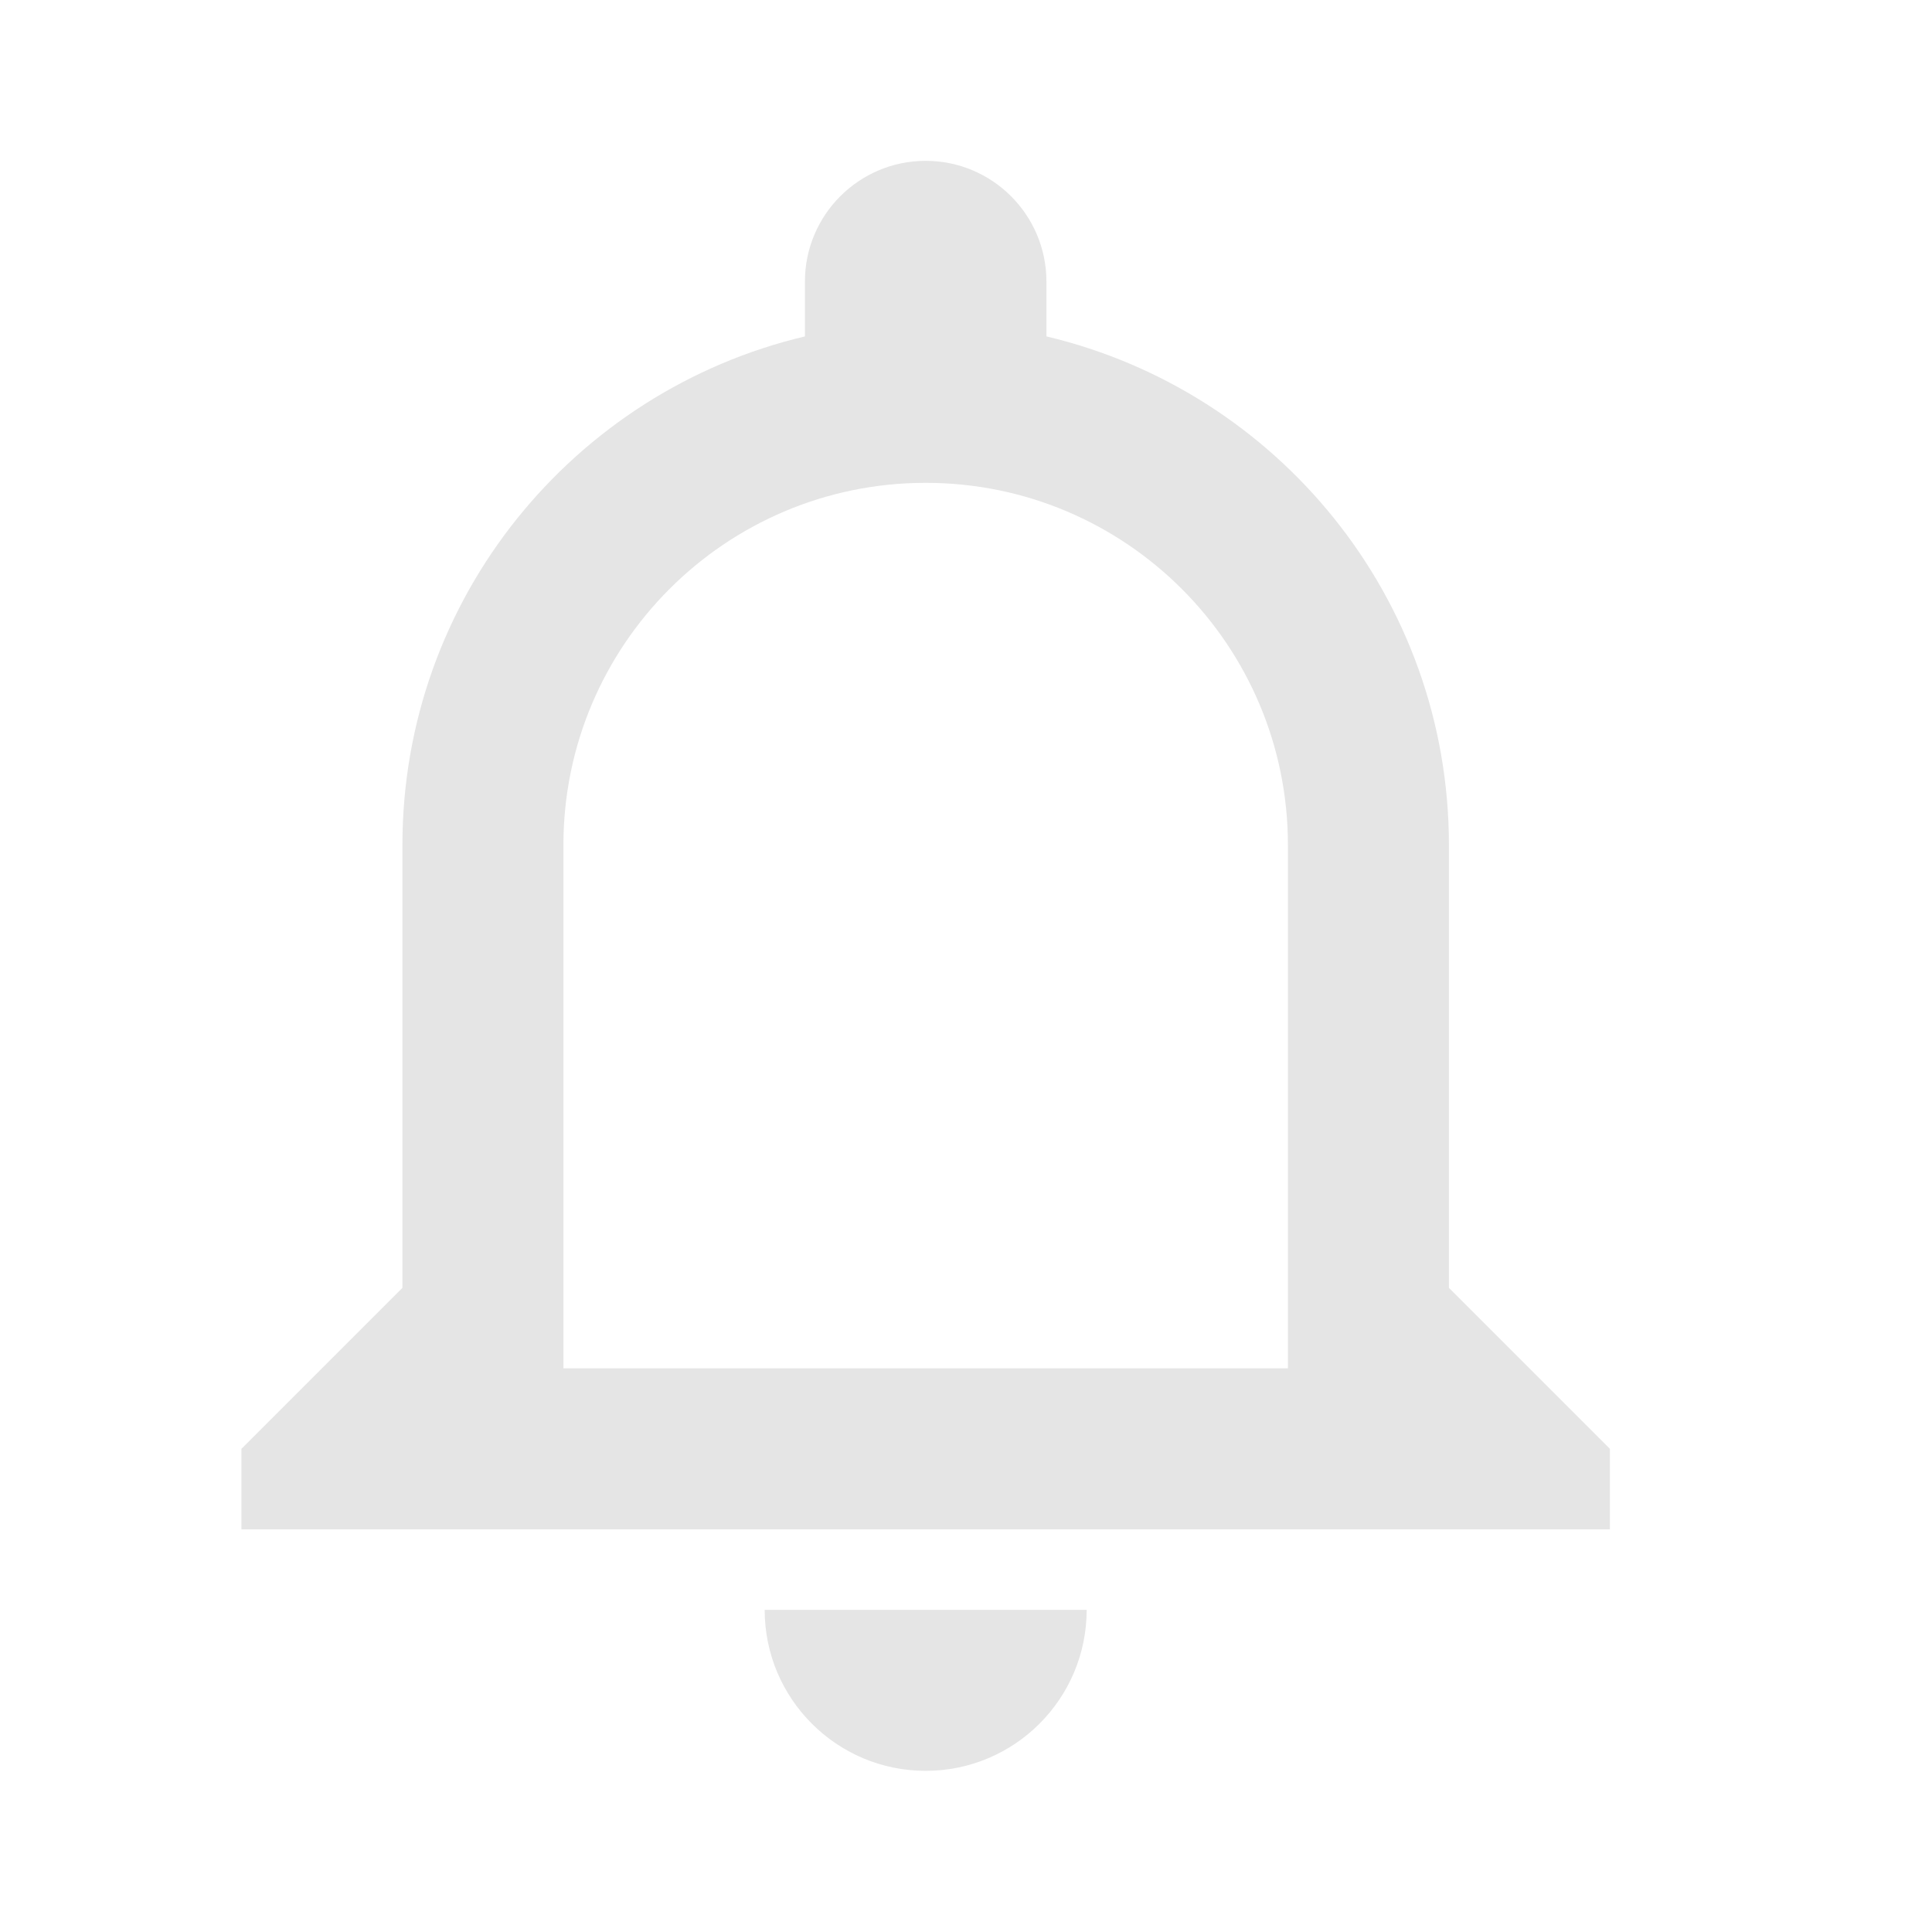 <?xml version="1.0" encoding="utf-8"?>
<!DOCTYPE svg PUBLIC "-//W3C//DTD SVG 1.1//EN" "http://www.w3.org/Graphics/SVG/1.1/DTD/svg11.dtd">
<svg xmlns="http://www.w3.org/2000/svg" xmlns:xlink="http://www.w3.org/1999/xlink" version="1.1" baseProfile="full" width="24" height="24" viewBox="0 0 24.00 24.00" enable-background="new 0 0 24.00 24.00" xml:space="preserve">
	<path fill="#E5E5E5" fill-opacity="1" stroke-width="0.2" stroke-linejoin="round" d="M 15.999,16.998L 6.999,16.998L 6.999,10.498C 6.999,8.013 9.014,5.998 11.499,5.998C 13.984,5.998 15.999,8.013 15.999,10.498M 17.999,15.998L 17.999,10.498C 17.999,7.425 15.864,4.857 12.999,4.179L 12.999,3.498C 12.999,2.67 12.327,1.998 11.499,1.998C 10.671,1.998 9.999,2.67 9.999,3.498L 9.999,4.179C 7.134,4.857 4.999,7.425 4.999,10.498L 4.999,15.998L 2.999,17.998L 2.999,18.998L 19.999,18.998L 19.999,17.998M 11.499,21.998C 12.604,21.998 13.499,21.102 13.499,19.998L 9.499,19.998C 9.499,21.102 10.395,21.998 11.499,21.998 Z "/>
</svg>
